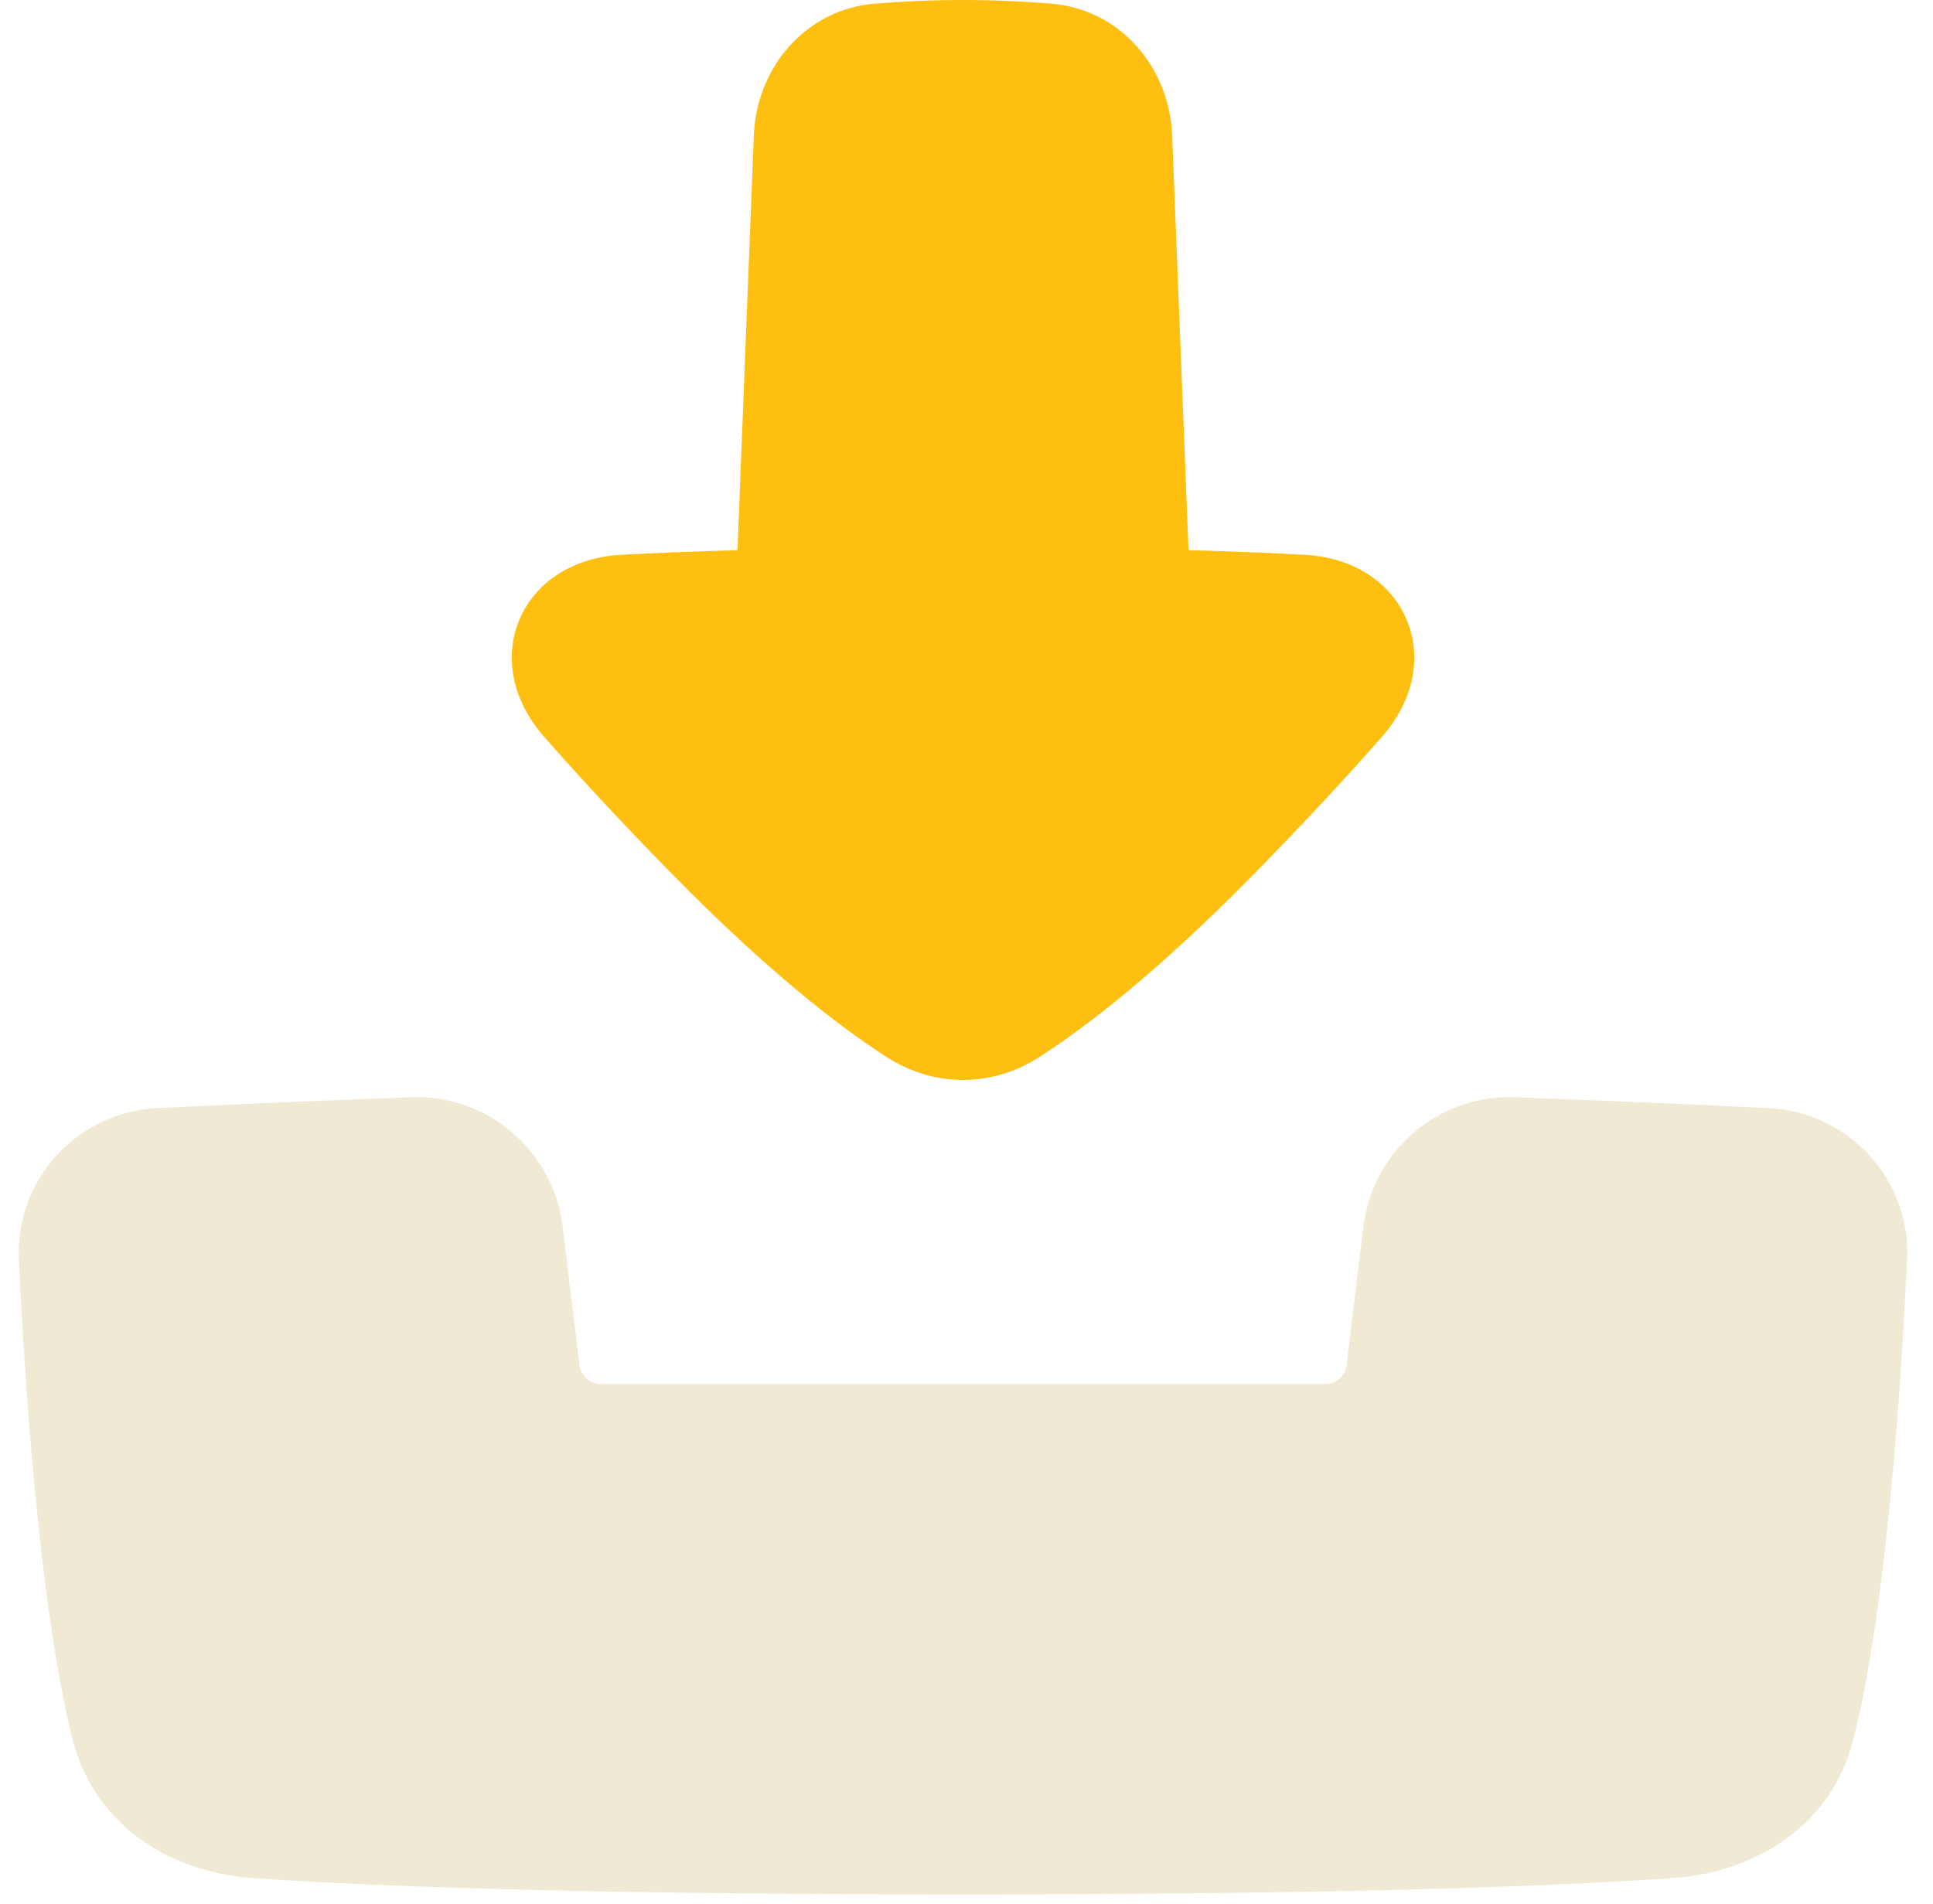 <svg width="67" height="66" viewBox="0 0 67 66" fill="none" xmlns="http://www.w3.org/2000/svg">
<path d="M52.504 38.04C49.855 37.944 47.581 39.895 47.259 42.519L46.67 47.338C46.625 47.704 46.314 47.979 45.945 47.979H20.813C20.445 47.979 20.134 47.704 20.089 47.338L19.499 42.519C19.178 39.895 16.904 37.944 14.254 38.04C10.613 38.172 7.526 38.314 5.446 38.418C2.684 38.555 0.522 40.881 0.655 43.681C0.85 47.768 1.351 55.668 2.515 60.291C3.301 63.415 6.071 64.912 8.705 65.103C12.279 65.362 19.473 65.677 33.379 65.677C47.285 65.677 54.479 65.362 58.053 65.103C60.688 64.912 63.457 63.415 64.243 60.291C65.408 55.668 65.908 47.768 66.103 43.681C66.237 40.881 64.075 38.555 61.312 38.418C59.233 38.314 56.145 38.172 52.504 38.04Z" fill="#F0EAD4"/>
<path d="M33.379 0C32.261 0 31.229 0.052 30.331 0.125C27.912 0.32 26.221 2.355 26.129 4.69L25.562 19.073C23.993 19.117 22.659 19.173 21.528 19.234C19.854 19.325 18.562 20.185 18.014 21.457C17.465 22.731 17.734 24.255 18.841 25.521C19.975 26.818 21.437 28.407 23.305 30.311C26.614 33.684 29.09 35.587 30.735 36.647C32.376 37.704 34.382 37.704 36.023 36.647C37.667 35.587 40.143 33.683 43.453 30.311C45.321 28.407 46.783 26.817 47.918 25.52C49.025 24.254 49.293 22.73 48.744 21.456C48.197 20.185 46.905 19.325 45.231 19.234C44.1 19.173 42.765 19.117 41.196 19.073L40.628 4.689C40.535 2.355 38.845 0.32 36.427 0.125C35.529 0.052 34.496 0 33.379 0Z" fill="#FFBF10"/>
</svg>
